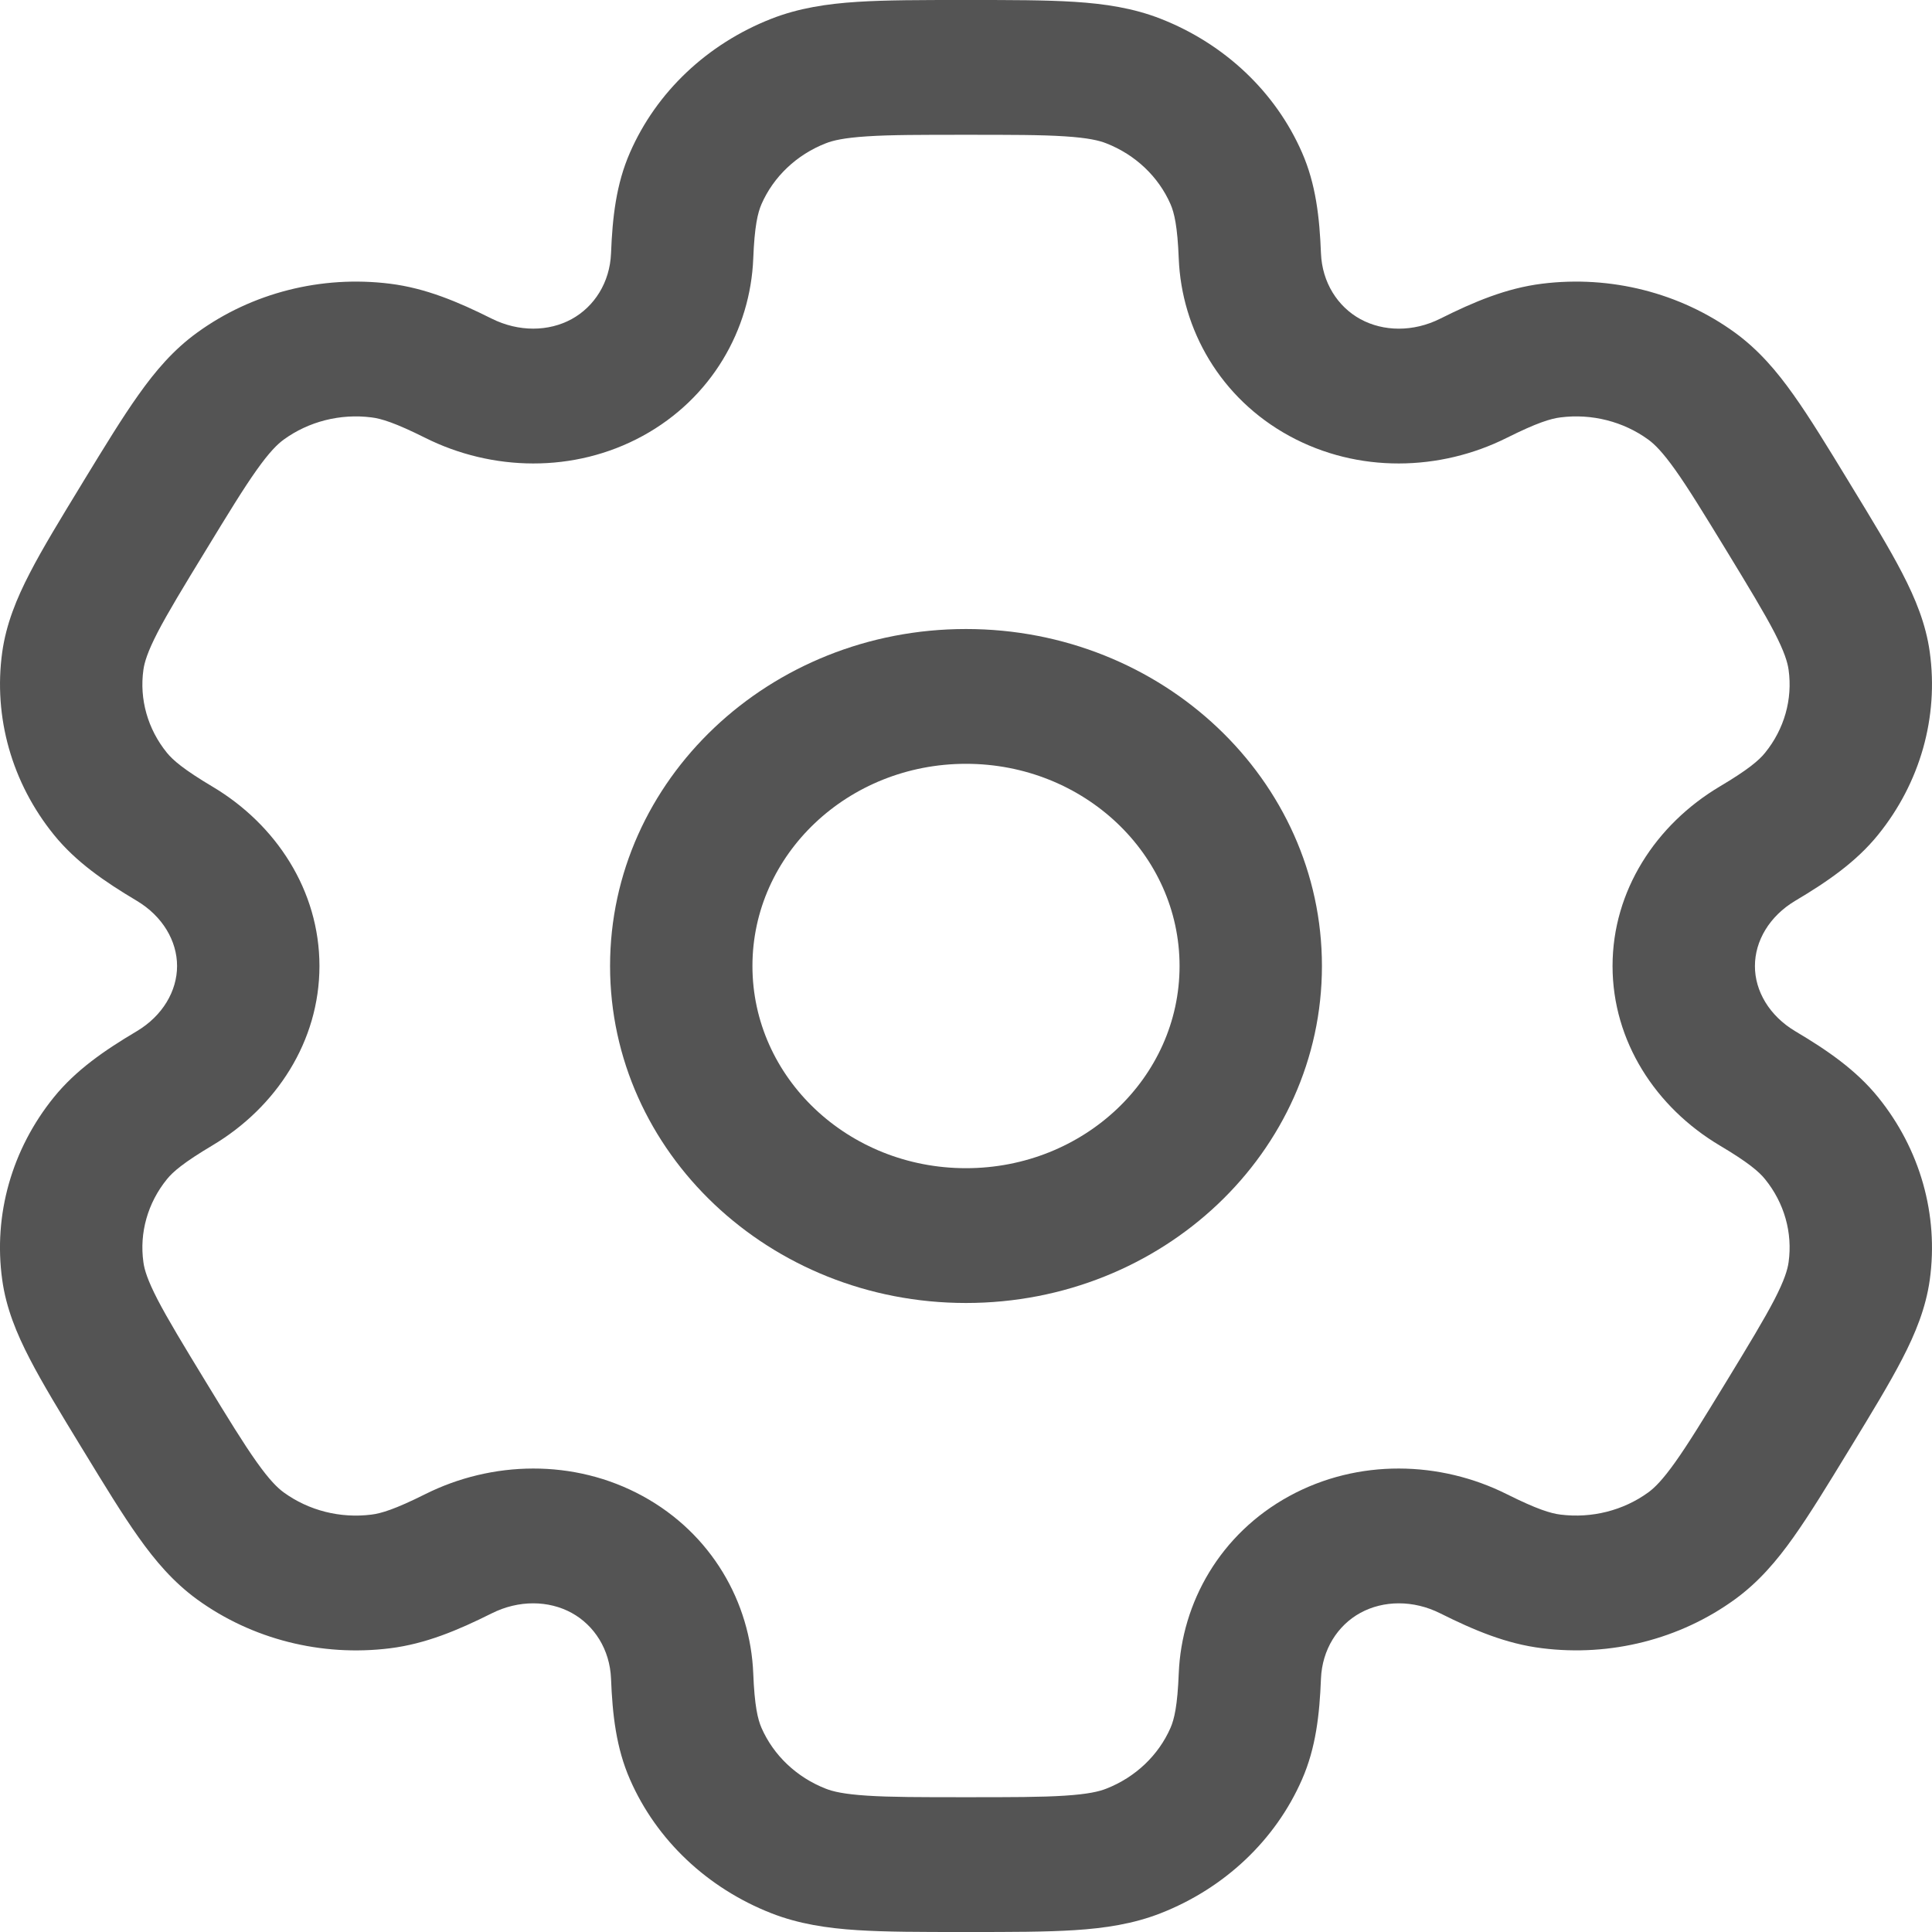 <svg width="26" height="26" viewBox="0 0 26 26" fill="none" xmlns="http://www.w3.org/2000/svg">
<path fill-rule="evenodd" clip-rule="evenodd" d="M13 8.465C10.355 8.465 8.21 10.495 8.21 13C8.21 15.505 10.355 17.535 13 17.535C15.645 17.535 17.79 15.505 17.79 13C17.79 10.495 15.645 8.465 13 8.465ZM10.126 13C10.126 11.497 11.413 10.279 13 10.279C14.587 10.279 15.874 11.497 15.874 13C15.874 14.503 14.587 15.721 13 15.721C11.413 15.721 10.126 14.503 10.126 13Z" fill="#545454"/>
<path fill-rule="evenodd" clip-rule="evenodd" d="M12.968 3.31469e-07C12.4 -8.53437e-06 11.926 -1.5959e-05 11.537 0.025C11.132 0.051 10.749 0.108 10.379 0.253C9.518 0.591 8.834 1.238 8.478 2.053C8.292 2.477 8.242 2.924 8.223 3.41C8.207 3.801 7.999 4.127 7.692 4.295C7.384 4.463 6.982 4.47 6.617 4.288C6.163 4.061 5.729 3.878 5.248 3.818C4.325 3.703 3.391 3.94 2.652 4.477C2.333 4.708 2.09 4.994 1.864 5.313C1.646 5.619 1.409 6.008 1.125 6.473L1.093 6.526C0.809 6.992 0.572 7.38 0.401 7.712C0.222 8.057 0.083 8.399 0.03 8.776C-0.091 9.65 0.159 10.535 0.726 11.235C1.021 11.599 1.405 11.863 1.84 12.122C2.189 12.33 2.383 12.664 2.383 13C2.383 13.336 2.189 13.67 1.84 13.878C1.405 14.136 1.021 14.401 0.726 14.765C0.159 15.465 -0.092 16.349 0.03 17.224C0.082 17.601 0.222 17.943 0.401 18.288C0.572 18.619 0.809 19.008 1.093 19.474L1.125 19.526C1.409 19.992 1.646 20.381 1.864 20.687C2.09 21.006 2.333 21.291 2.651 21.523C3.39 22.06 4.325 22.297 5.248 22.182C5.729 22.122 6.163 21.939 6.617 21.712C6.982 21.529 7.384 21.537 7.692 21.705C7.999 21.873 8.207 22.199 8.223 22.59C8.242 23.076 8.292 23.523 8.478 23.947C8.834 24.762 9.518 25.409 10.379 25.747C10.749 25.892 11.132 25.949 11.537 25.975C11.926 26 12.4 26 12.968 26H13.032C13.6 26 14.074 26 14.463 25.975C14.868 25.949 15.251 25.892 15.621 25.747C16.482 25.409 17.166 24.762 17.522 23.947C17.708 23.523 17.758 23.076 17.777 22.59C17.793 22.199 18.001 21.873 18.308 21.705C18.616 21.537 19.018 21.529 19.383 21.712C19.837 21.939 20.271 22.122 20.752 22.181C21.675 22.297 22.609 22.06 23.348 21.523C23.667 21.291 23.91 21.006 24.136 20.687C24.354 20.38 24.591 19.992 24.875 19.526L24.907 19.474C25.191 19.008 25.428 18.619 25.599 18.288C25.778 17.943 25.917 17.601 25.97 17.224C26.091 16.349 25.841 15.465 25.274 14.765C24.979 14.401 24.595 14.136 24.16 13.878C23.811 13.67 23.616 13.336 23.617 13C23.617 12.664 23.811 12.33 24.16 12.122C24.595 11.864 24.979 11.599 25.274 11.235C25.841 10.535 26.091 9.65 25.97 8.776C25.918 8.399 25.778 8.057 25.599 7.712C25.428 7.381 25.191 6.992 24.907 6.527L24.875 6.474C24.591 6.008 24.354 5.619 24.136 5.313C23.91 4.994 23.667 4.709 23.349 4.477C22.61 3.94 21.675 3.703 20.752 3.818C20.271 3.878 19.837 4.061 19.383 4.288C19.018 4.471 18.616 4.463 18.308 4.295C18.001 4.127 17.793 3.801 17.777 3.41C17.758 2.924 17.708 2.477 17.522 2.053C17.166 1.238 16.482 0.591 15.621 0.253C15.251 0.108 14.868 0.051 14.463 0.025C14.074 -1.5959e-05 13.6 -8.53437e-06 13.032 3.31469e-07H12.968ZM11.112 1.929C11.21 1.89 11.36 1.855 11.668 1.835C11.984 1.814 12.392 1.814 13 1.814C13.608 1.814 14.016 1.814 14.332 1.835C14.64 1.855 14.79 1.89 14.888 1.929C15.279 2.082 15.59 2.377 15.752 2.747C15.803 2.864 15.846 3.046 15.863 3.478C15.901 4.436 16.423 5.359 17.35 5.866C18.278 6.373 19.383 6.34 20.278 5.892C20.682 5.69 20.869 5.633 21.002 5.617C21.422 5.564 21.846 5.672 22.182 5.916C22.267 5.978 22.374 6.083 22.546 6.325C22.723 6.574 22.927 6.908 23.232 7.407C23.536 7.906 23.739 8.241 23.879 8.51C24.014 8.772 24.056 8.913 24.07 9.013C24.126 9.41 24.012 9.812 23.754 10.13C23.673 10.231 23.527 10.357 23.141 10.586C22.284 11.097 21.701 11.986 21.701 13C21.701 14.014 22.283 14.903 23.141 15.414C23.527 15.643 23.673 15.769 23.754 15.87C24.012 16.188 24.126 16.59 24.07 16.987C24.056 17.087 24.014 17.228 23.879 17.49C23.739 17.759 23.536 18.094 23.232 18.593C22.927 19.092 22.723 19.426 22.546 19.675C22.374 19.917 22.267 20.022 22.182 20.084C21.846 20.328 21.422 20.435 21.002 20.383C20.869 20.367 20.682 20.31 20.278 20.108C19.383 19.66 18.278 19.627 17.35 20.134C16.423 20.641 15.901 21.564 15.863 22.522C15.846 22.954 15.803 23.136 15.752 23.253C15.59 23.623 15.279 23.918 14.888 24.071C14.79 24.11 14.64 24.145 14.332 24.165C14.016 24.186 13.608 24.186 13 24.186C12.392 24.186 11.984 24.186 11.668 24.165C11.36 24.145 11.21 24.11 11.112 24.071C10.721 23.918 10.41 23.623 10.248 23.253C10.197 23.136 10.154 22.954 10.137 22.522C10.099 21.564 9.577 20.641 8.65 20.134C7.722 19.627 6.617 19.66 5.722 20.108C5.318 20.31 5.13 20.367 4.998 20.383C4.578 20.436 4.154 20.328 3.818 20.084C3.733 20.022 3.626 19.917 3.454 19.675C3.277 19.426 3.072 19.092 2.768 18.593C2.464 18.094 2.261 17.759 2.121 17.49C1.986 17.228 1.943 17.087 1.93 16.987C1.874 16.59 1.988 16.188 2.246 15.87C2.327 15.769 2.473 15.644 2.859 15.414C3.717 14.903 4.299 14.014 4.299 13C4.299 11.986 3.717 11.096 2.859 10.586C2.473 10.356 2.327 10.23 2.246 10.13C1.988 9.812 1.874 9.41 1.93 9.013C1.944 8.913 1.986 8.772 2.121 8.51C2.261 8.241 2.464 7.906 2.769 7.407C3.073 6.908 3.277 6.574 3.454 6.325C3.626 6.083 3.733 5.978 3.818 5.916C4.154 5.672 4.578 5.564 4.998 5.617C5.131 5.633 5.318 5.69 5.722 5.892C6.617 6.34 7.722 6.373 8.65 5.866C9.577 5.359 10.099 4.436 10.137 3.478C10.154 3.046 10.197 2.864 10.248 2.747C10.41 2.377 10.721 2.082 11.112 1.929Z" fill="#545454"/>
</svg>
